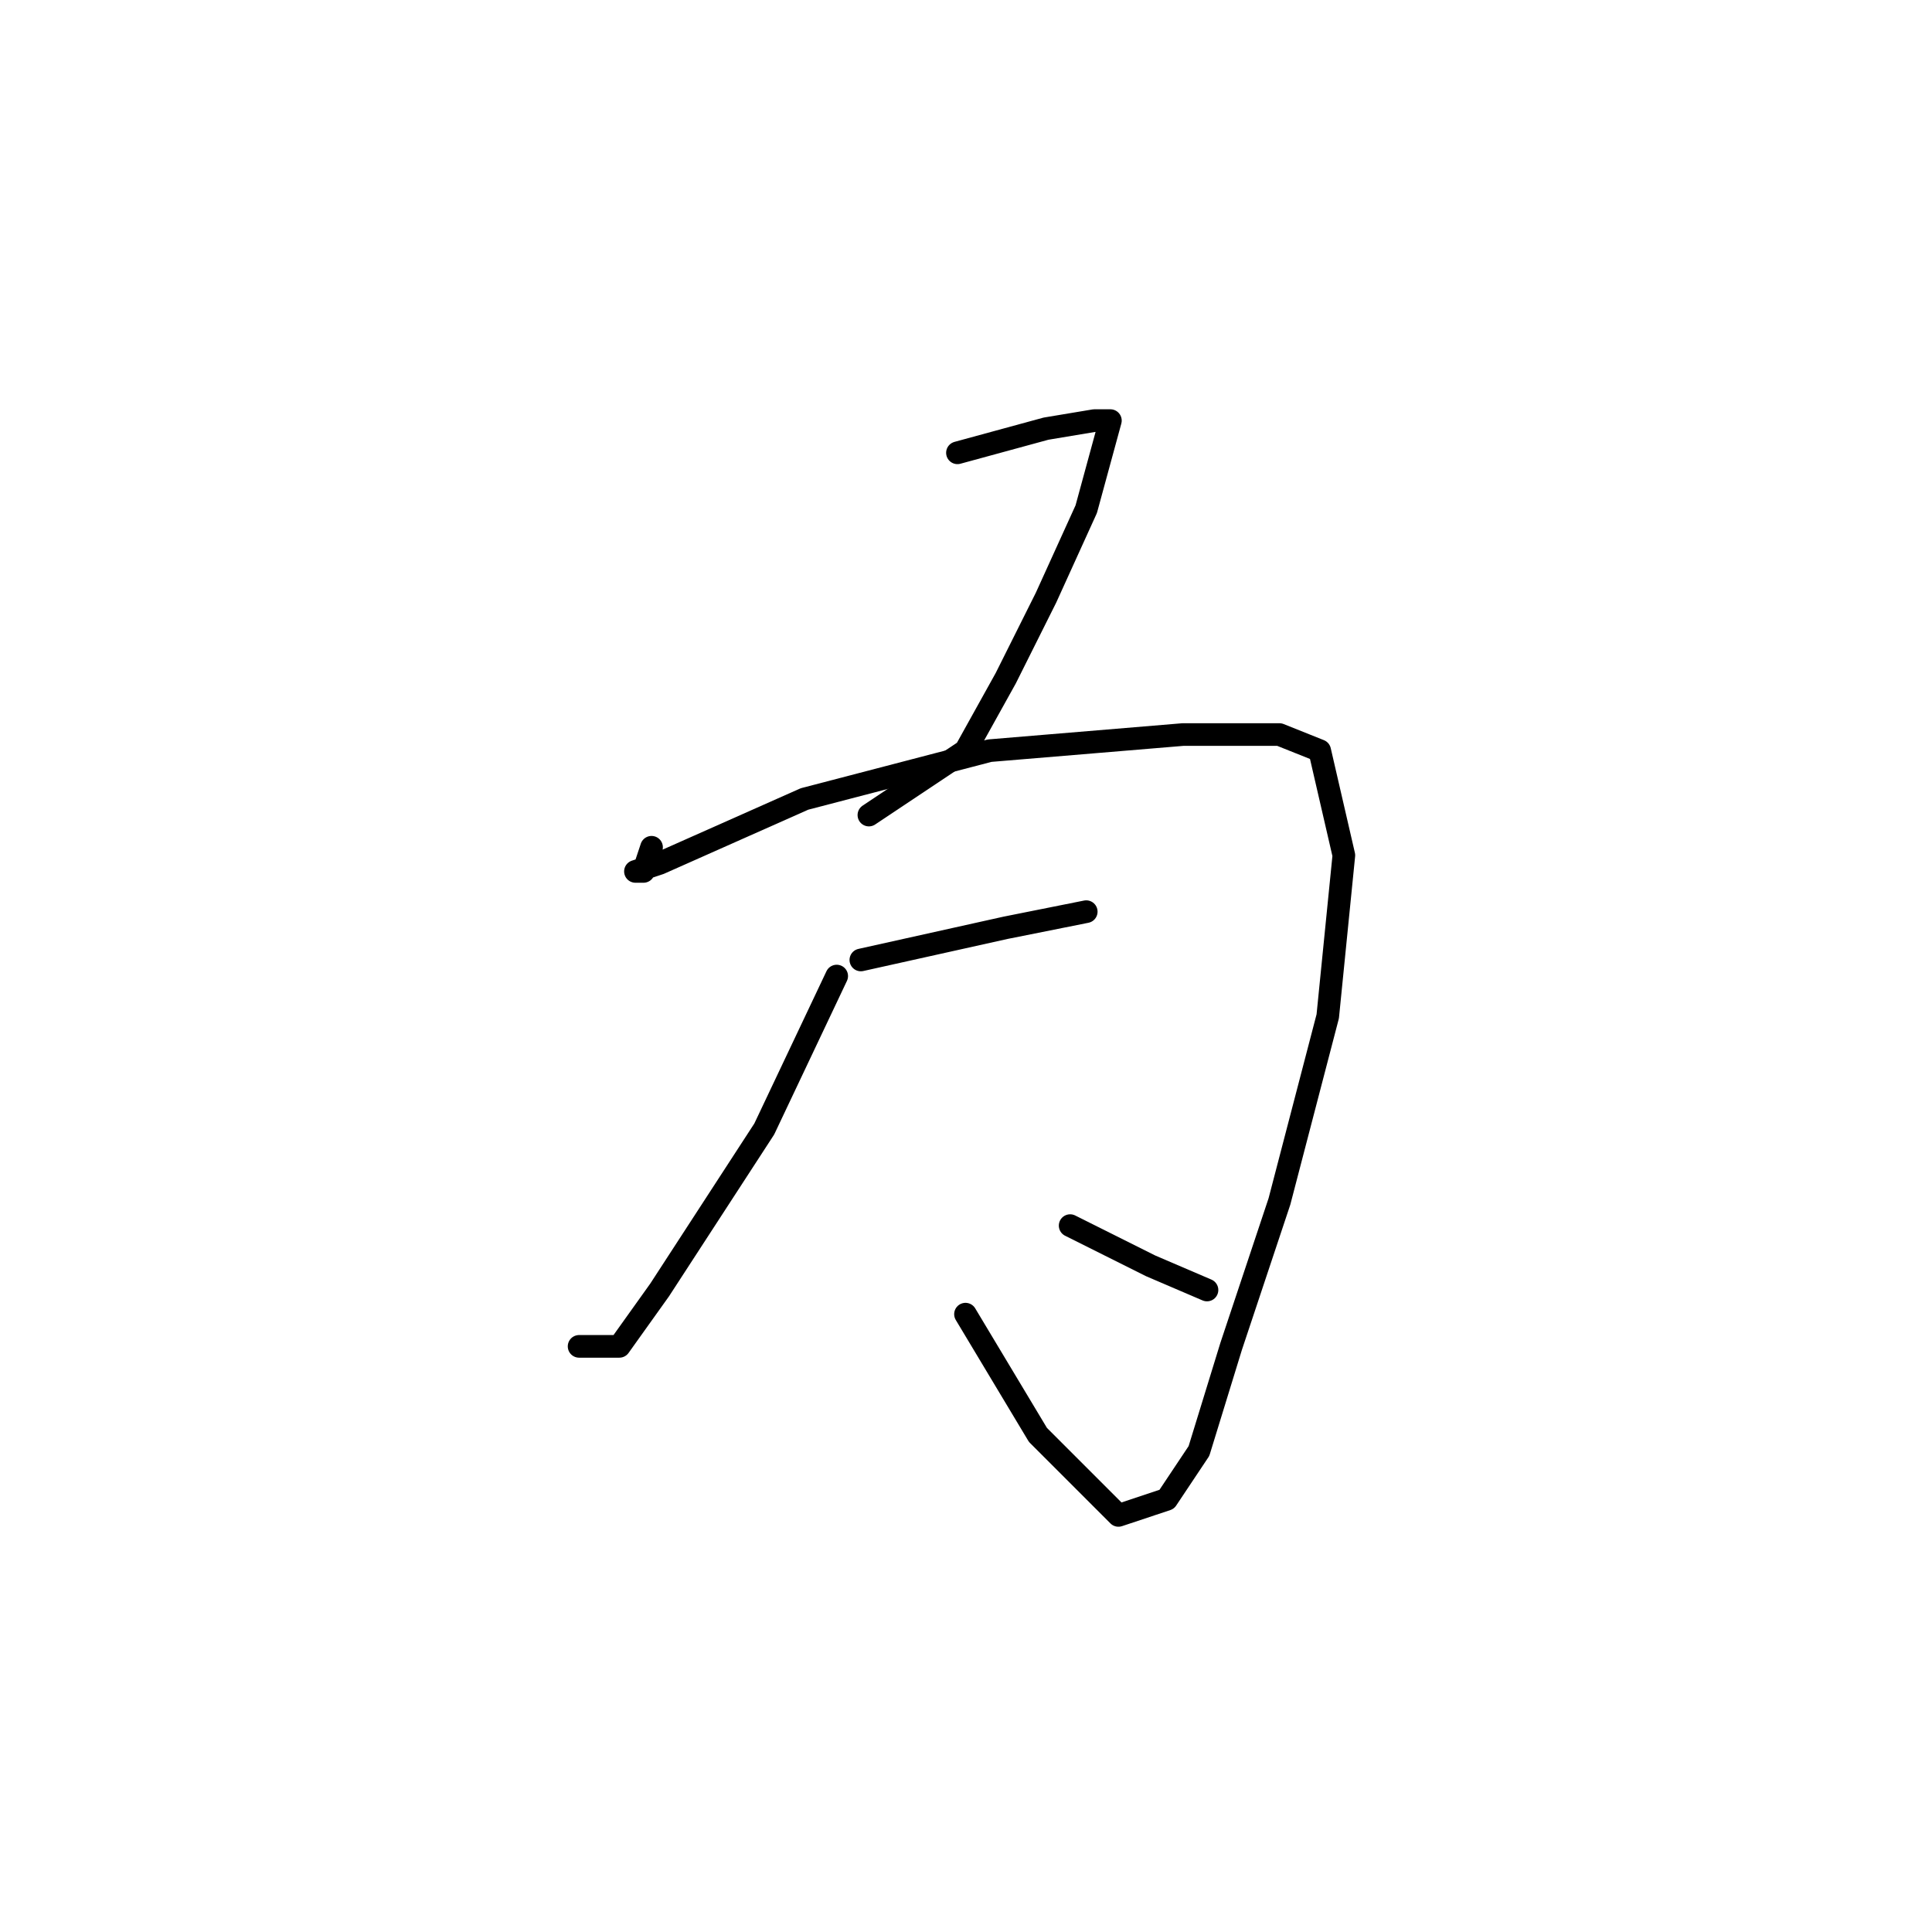 <?xml version="1.0" standalone="no"?>
    <svg width="256" height="256" xmlns="http://www.w3.org/2000/svg" version="1.1">
    <polyline stroke="black" stroke-width="3" stroke-linecap="round" fill="transparent" stroke-linejoin="round" points="126.867 60 138.6 56.8 145 55.733 147.133 55.733 143.933 67.467 138.6 79.2 133.267 89.867 127.933 99.467 115.133 108 115.133 108 " />
        <polyline stroke="black" stroke-width="3" stroke-linecap="round" fill="transparent" stroke-linejoin="round" points="86.333 112.267 85.267 115.467 84.2 115.467 87.4 114.4 106.6 105.867 131.133 99.467 156.733 97.333 169.533 97.333 174.867 99.467 178.067 113.333 175.933 134.667 169.533 159.2 163.133 178.4 158.867 192.267 154.6 198.667 148.2 200.8 137.533 190.133 127.933 174.133 127.933 174.133 " />
        <polyline stroke="black" stroke-width="3" stroke-linecap="round" fill="transparent" stroke-linejoin="round" points="114.067 127.2 133.267 122.933 143.933 120.8 143.933 120.8 " />
        <polyline stroke="black" stroke-width="3" stroke-linecap="round" fill="transparent" stroke-linejoin="round" points="110.867 129.333 101.267 149.6 87.4 170.933 82.067 178.4 76.733 178.4 76.733 178.4 " />
        <polyline stroke="black" stroke-width="3" stroke-linecap="round" fill="transparent" stroke-linejoin="round" points="141.8 162.4 152.467 167.733 159.933 170.933 159.933 170.933 " />
        </svg>